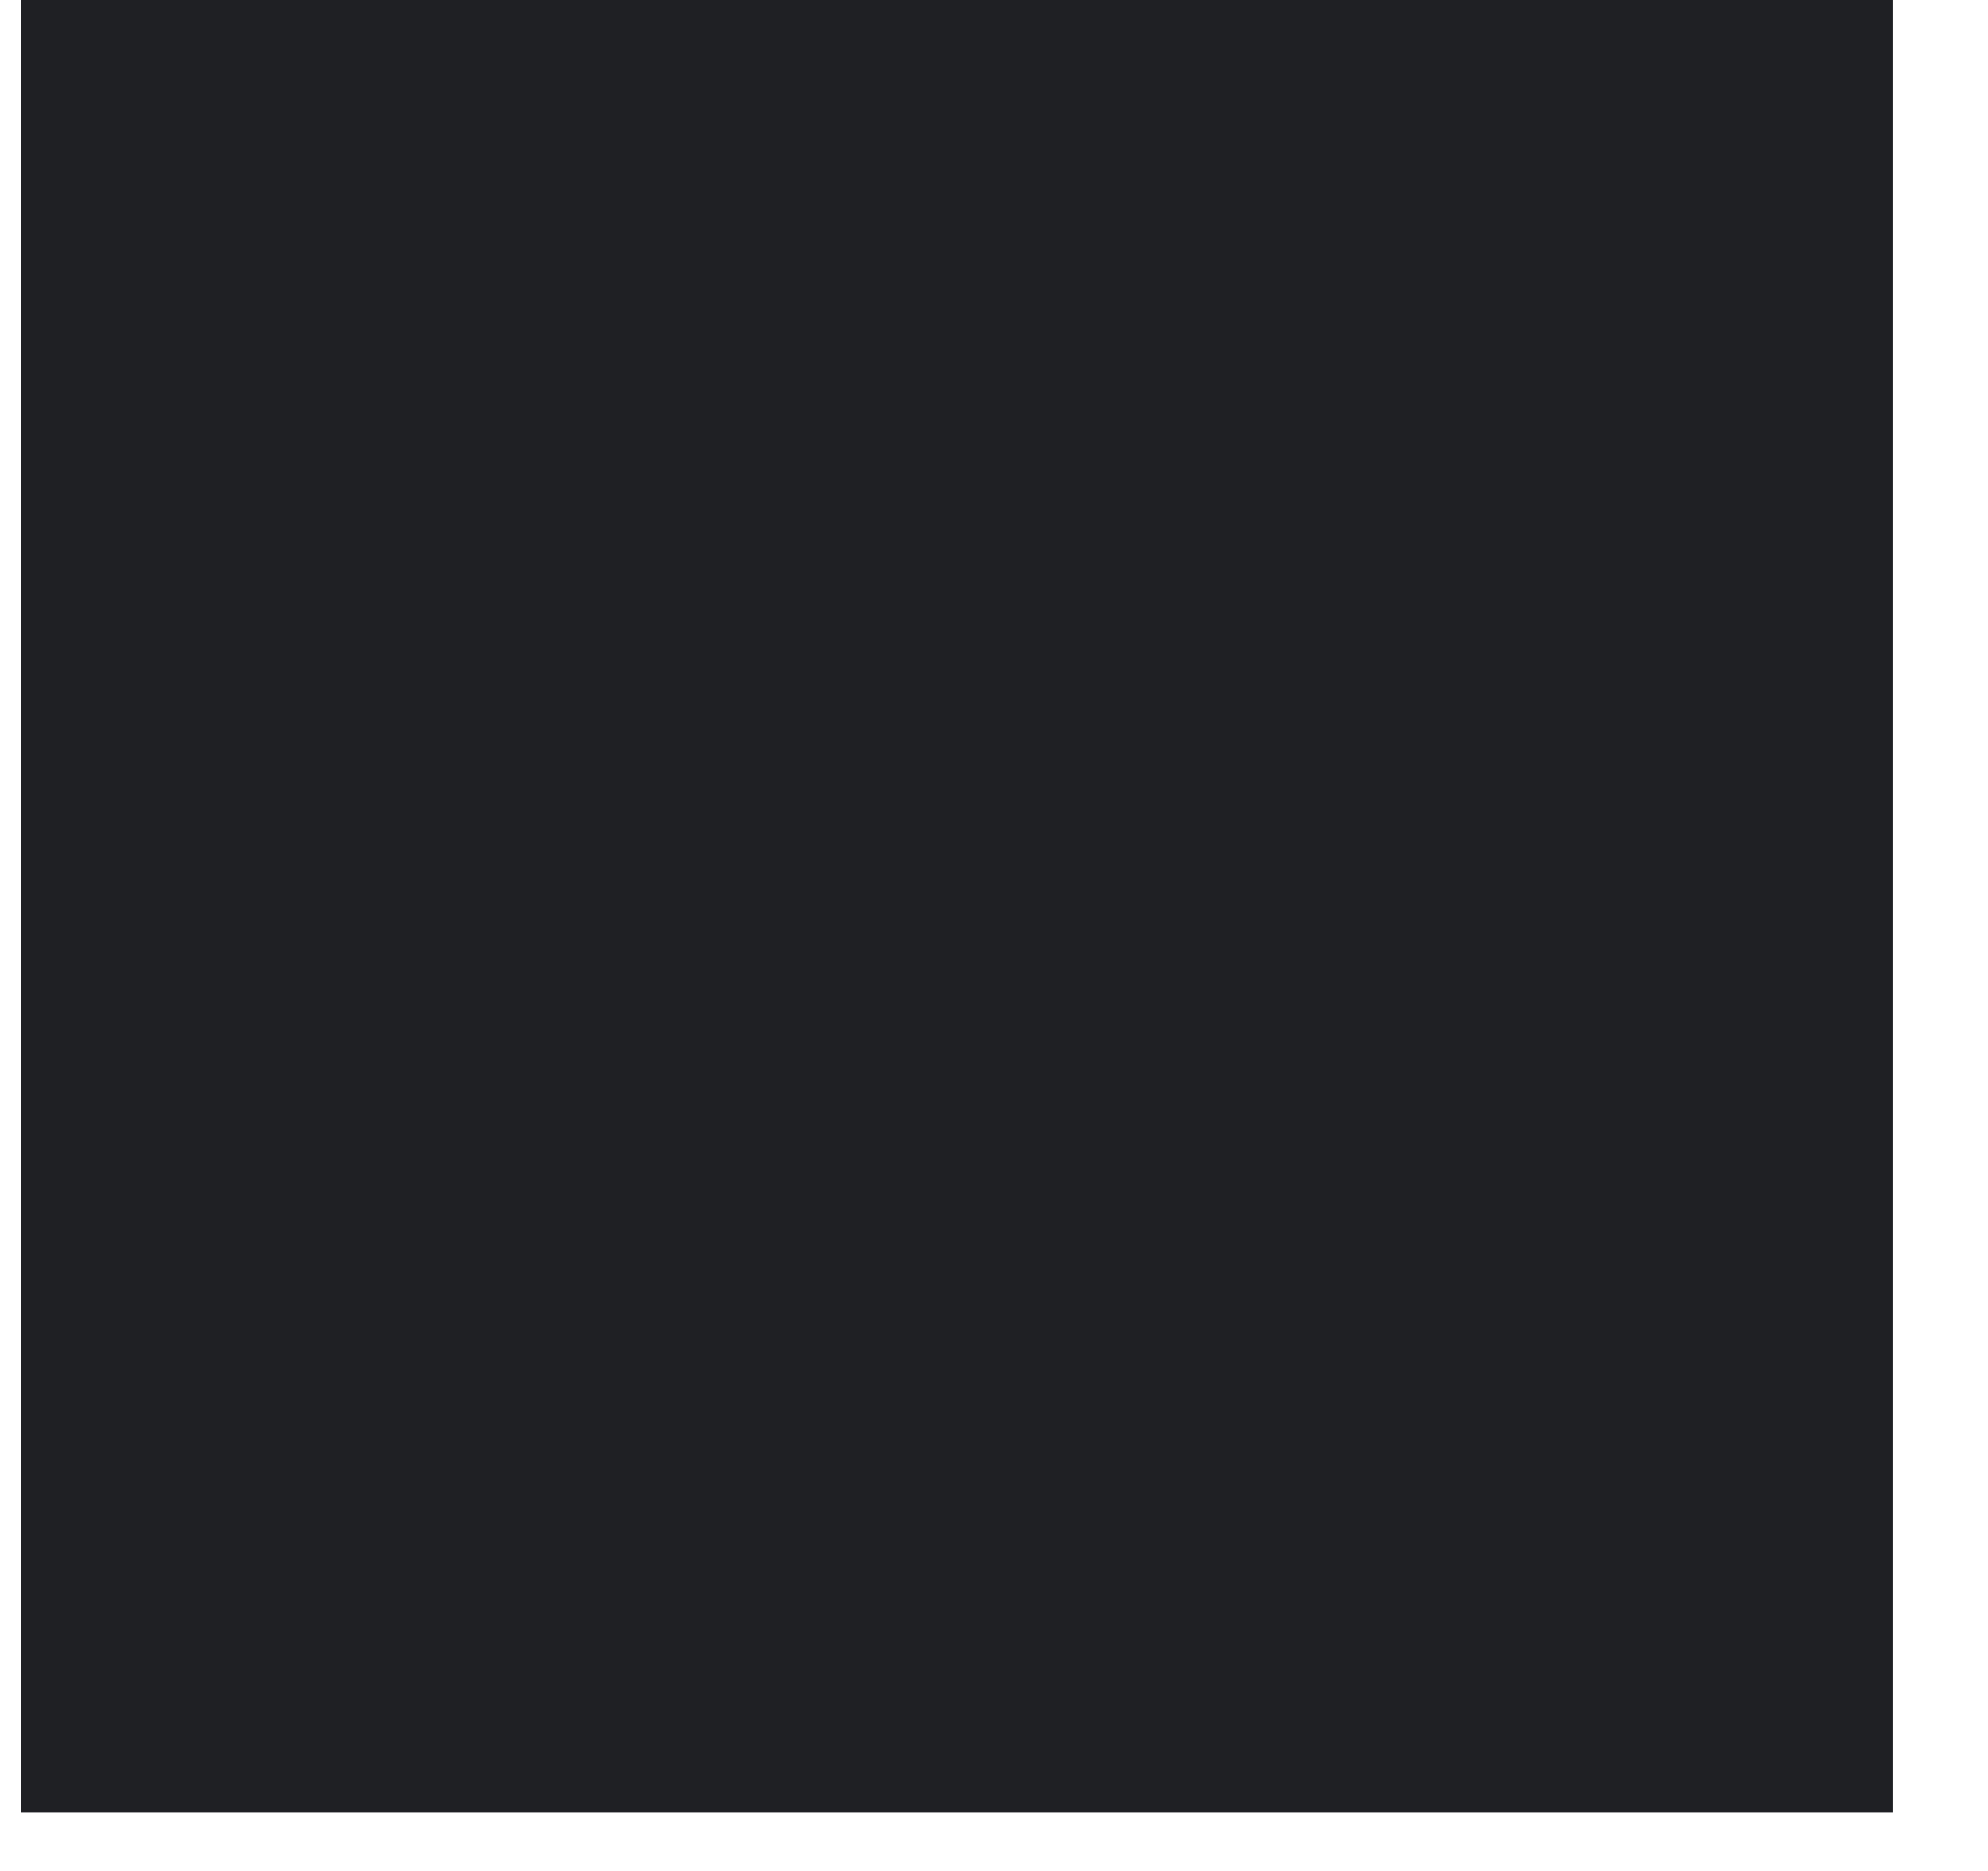 <svg width="34" height="32" viewBox="0 0 34 32" fill="none" xmlns="http://www.w3.org/2000/svg" xmlns:xlink="http://www.w3.org/1999/xlink">
<mask id="mask_0_i_257_4645;38_1834" style="mask-type:alpha" maskUnits="userSpaceOnUse" x="0.367" y="-1" width="16" height="16">
<path d="M15.155,-0.498C15.825,-1.167 16.91,-1.167 17.579,-0.498L22.333,4.256C23.002,4.925 23.002,6.01 22.333,6.68L17.579,11.434C16.91,12.103 15.825,12.103 15.155,11.434L10.401,6.68C9.732,6.01 9.732,4.925 10.401,4.256L15.155,-0.498Z" fill="#1F2024"/>
<path d="M31.865,13.788C32.535,14.457 32.535,15.543 31.865,16.212L27.111,20.966C26.442,21.635 25.357,21.635 24.687,20.966L19.933,16.212C19.264,15.543 19.264,14.457 19.933,13.788L24.687,9.034C25.357,8.365 26.442,8.365 27.111,9.034L31.865,13.788Z" fill="#1F2024"/>
<path d="M15.155,18.566C15.825,17.897 16.91,17.897 17.579,18.566L22.333,23.32C23.002,23.989 23.002,25.075 22.333,25.744L17.579,30.498C16.91,31.167 15.825,31.167 15.155,30.498L10.401,25.744C9.732,25.075 9.732,23.989 10.401,23.32L15.155,18.566Z" fill="#1F2024"/>
<path d="M12.801,13.788C13.47,14.457 13.47,15.543 12.801,16.212L8.047,20.966C7.378,21.635 6.293,21.635 5.623,20.966L0.869,16.212C0.2,15.543 0.2,14.457 0.869,13.788L5.623,9.034C6.293,8.365 7.378,8.365 8.047,9.034L12.801,13.788Z" fill="#1F2024"/>
</mask>
<rect  x="0.367" y="-1" width="32" height="32" fill="#1F2024"/>
</svg>
